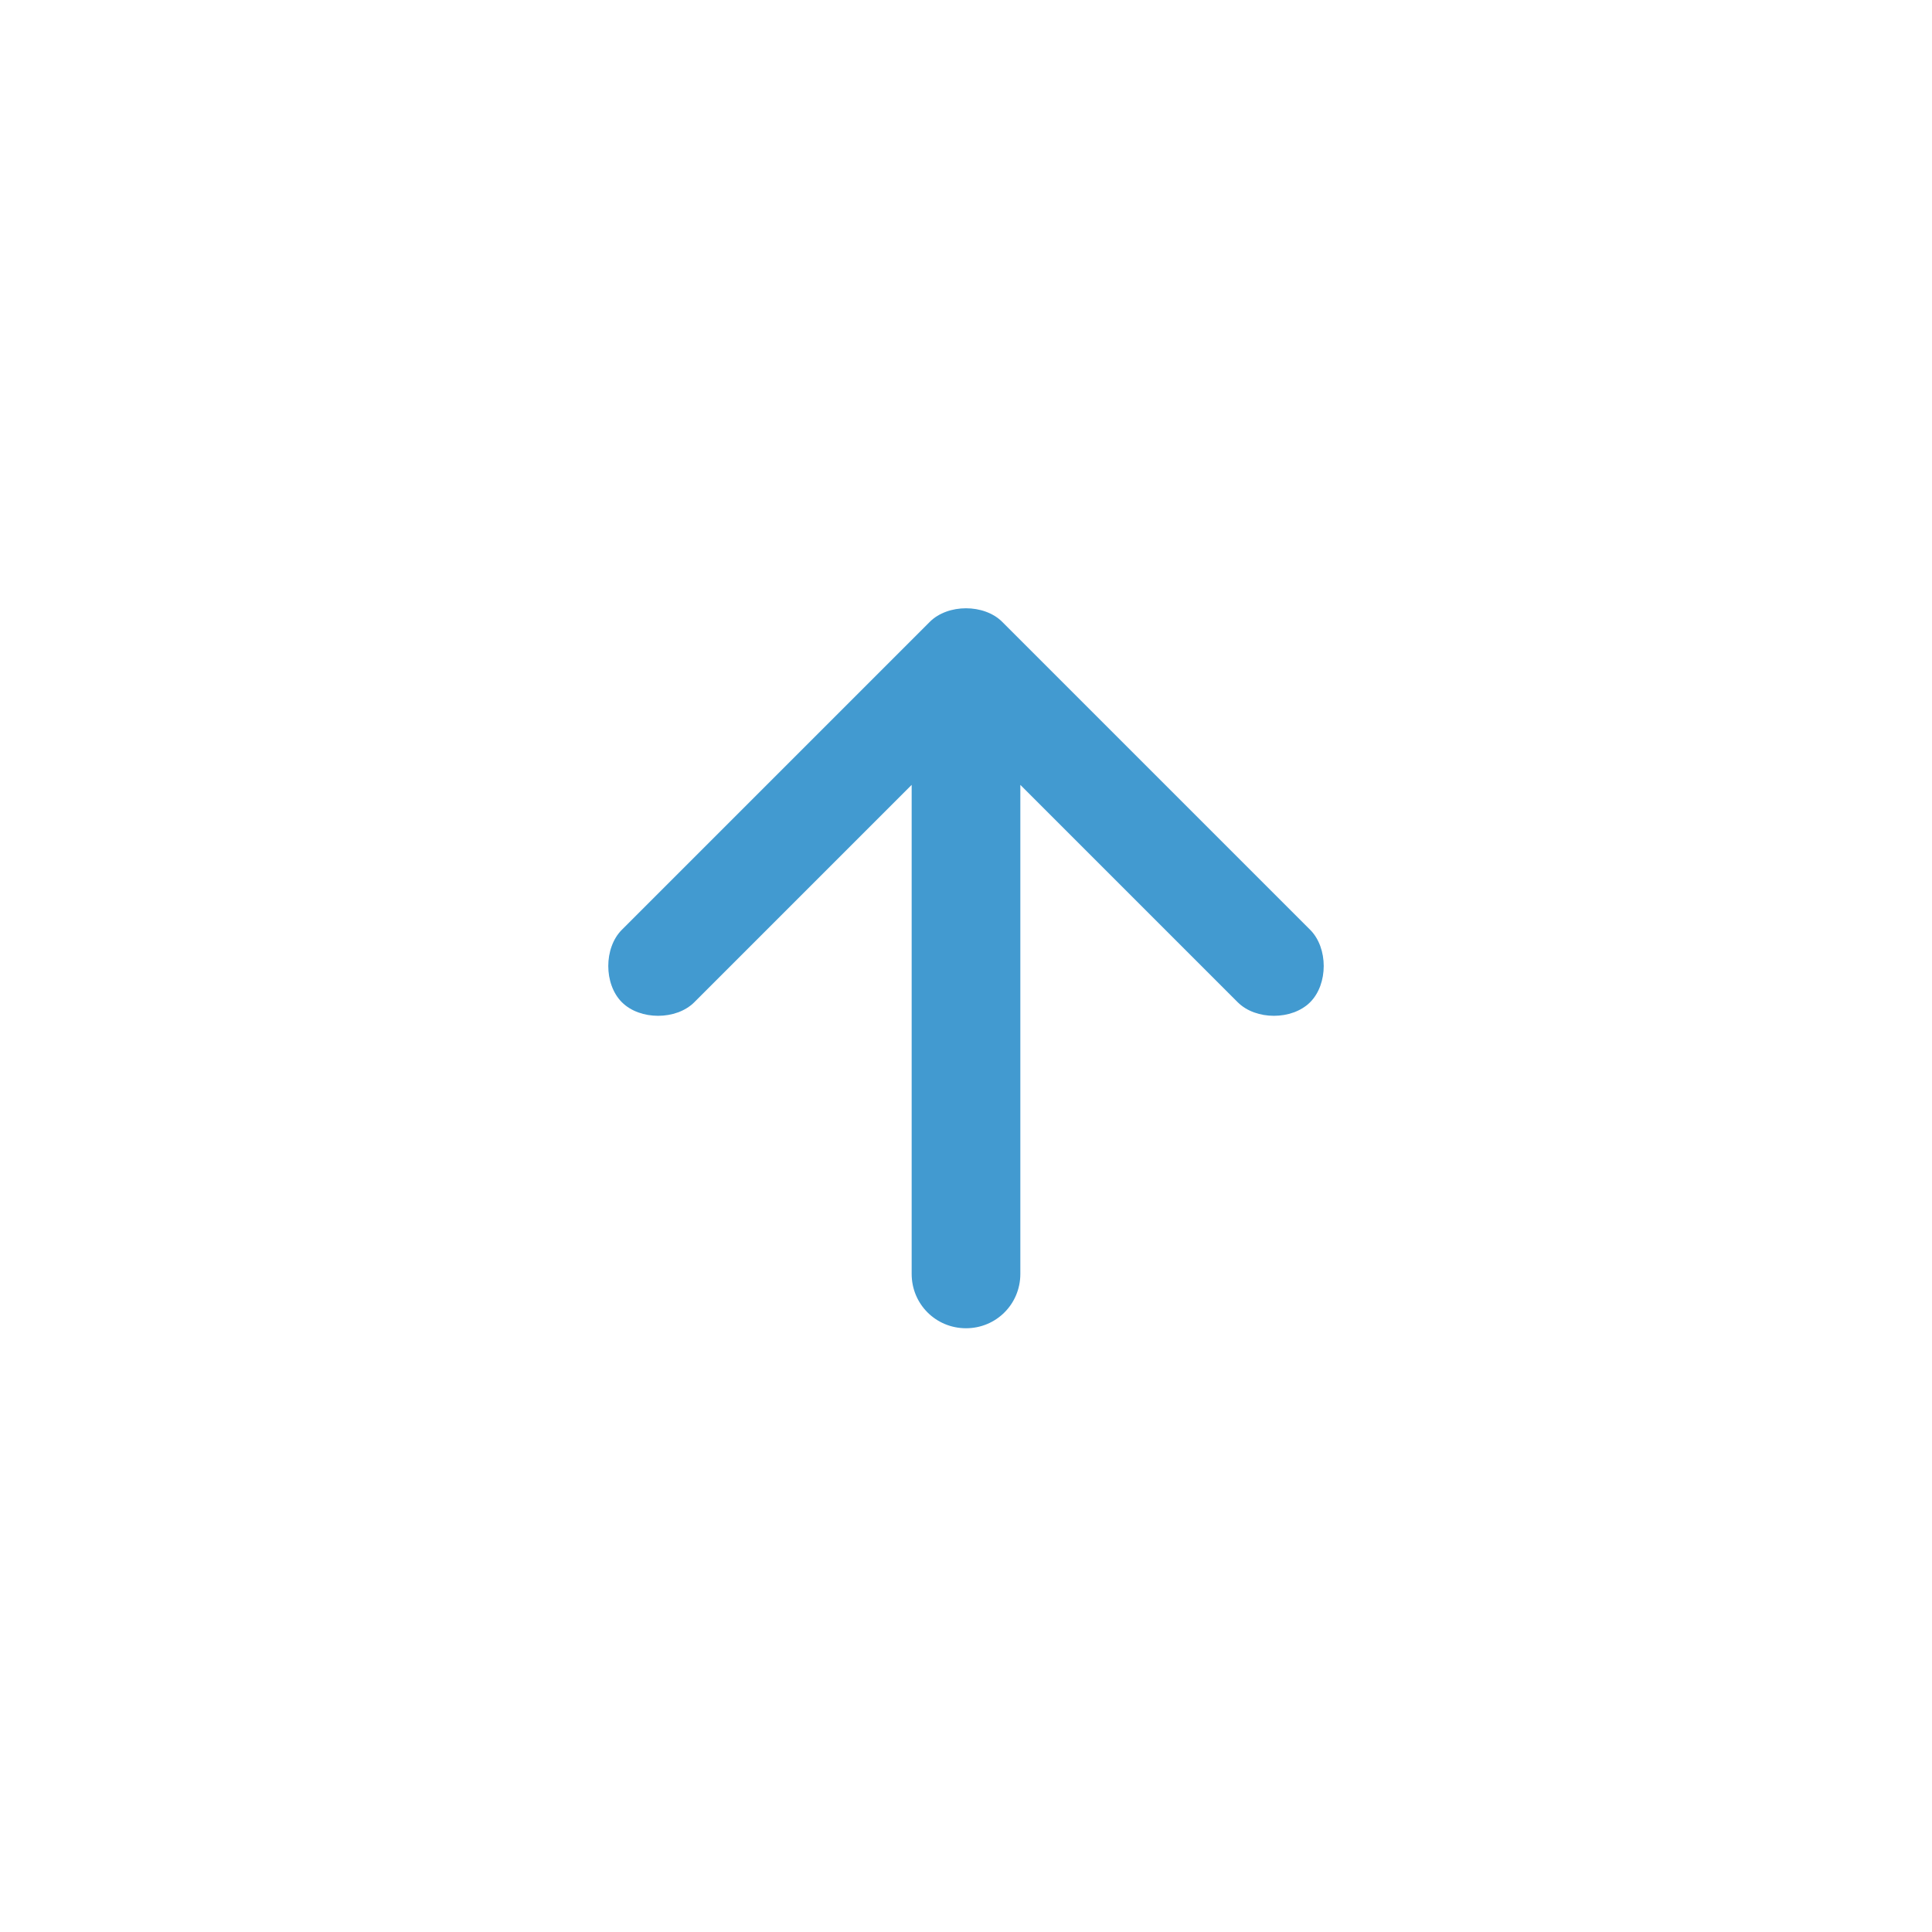 <?xml version="1.0" encoding="utf-8"?>
<!-- Generator: Adobe Illustrator 17.1.0, SVG Export Plug-In . SVG Version: 6.00 Build 0)  -->
<!DOCTYPE svg PUBLIC "-//W3C//DTD SVG 1.1//EN" "http://www.w3.org/Graphics/SVG/1.1/DTD/svg11.dtd">
<svg version="1.1" id="Слой_1" xmlns="http://www.w3.org/2000/svg" xmlns:xlink="http://www.w3.org/1999/xlink" x="0px" y="0px"
	 viewBox="0 0 32 32" enable-background="new 0 0 32 32" xml:space="preserve">
<path id="вверх_2_" fill="#429AD0" d="M15.1,13l-3.6,3.6c-0.3,0.3-0.9,0.3-1.2,0l0,0c-0.3-0.3-0.3-0.9,0-1.2l5.1-5.1
	c0.3-0.3,0.9-0.3,1.2,0l5.1,5.1c0.3,0.3,0.3,0.9,0,1.2l0,0c-0.3,0.3-0.9,0.3-1.2,0L16.9,13v8.1c0,0.5-0.4,0.9-0.9,0.9h0
	c-0.5,0-0.9-0.4-0.9-0.9V13z"/>
</svg>
